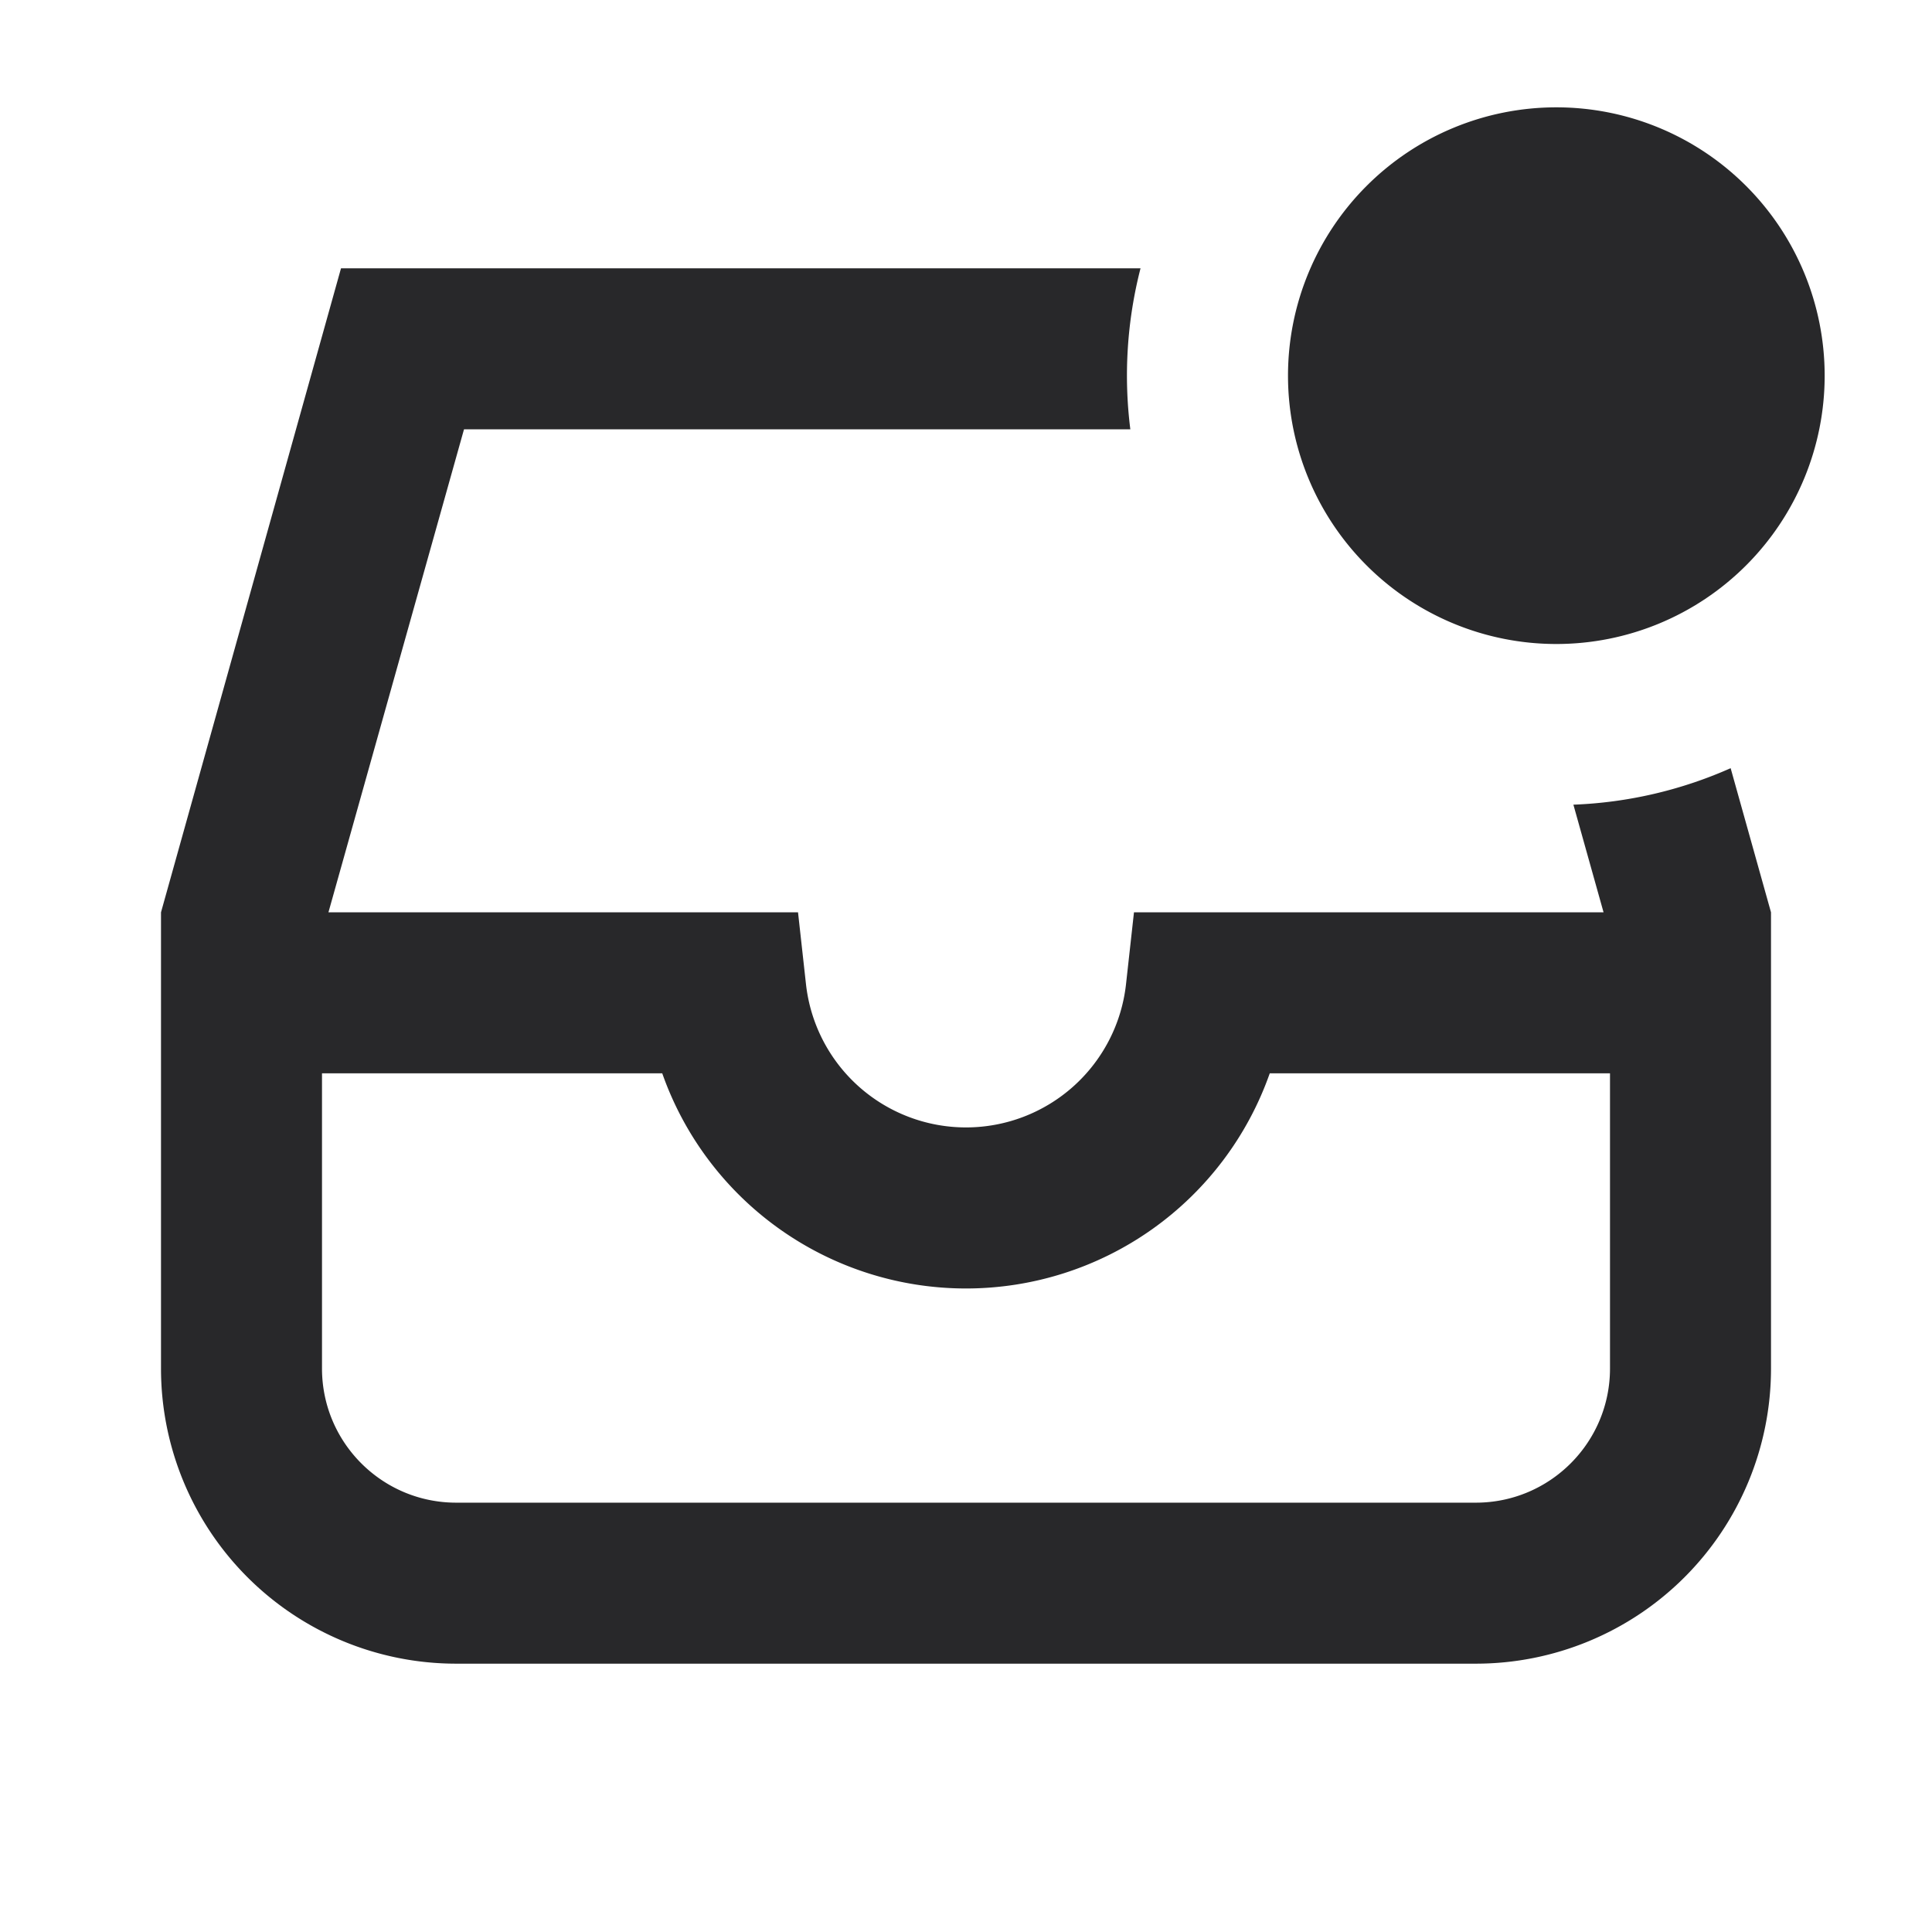 <svg xmlns="http://www.w3.org/2000/svg" style="color: transparent; fill: #28282A;" viewBox="0 0 18 18"><path clip-rule="evenodd" d="M14.5 6a2.5 2.5 0 100-5 2.5 2.5 0 000 5zM3.177 2.5h7.449a4.01 4.01 0 00-.095 1.5H4.323L3.06 8.5h4.375l.074.668a1.5 1.5 0 002.982 0l.074-.668h4.375l-.281-1.003a3.98 3.98 0 001.465-.34L16.5 8.5v4.25a2.75 2.75 0 01-2.75 2.75h-9.5a2.75 2.75 0 01-2.75-2.75V8.5l1.677-6zM3 12.75V10h3.17a3 3 0 005.66 0H15v2.75c0 .69-.56 1.25-1.25 1.25h-9.5C3.56 14 3 13.44 3 12.75z" fill-rule="evenodd"></path></svg>